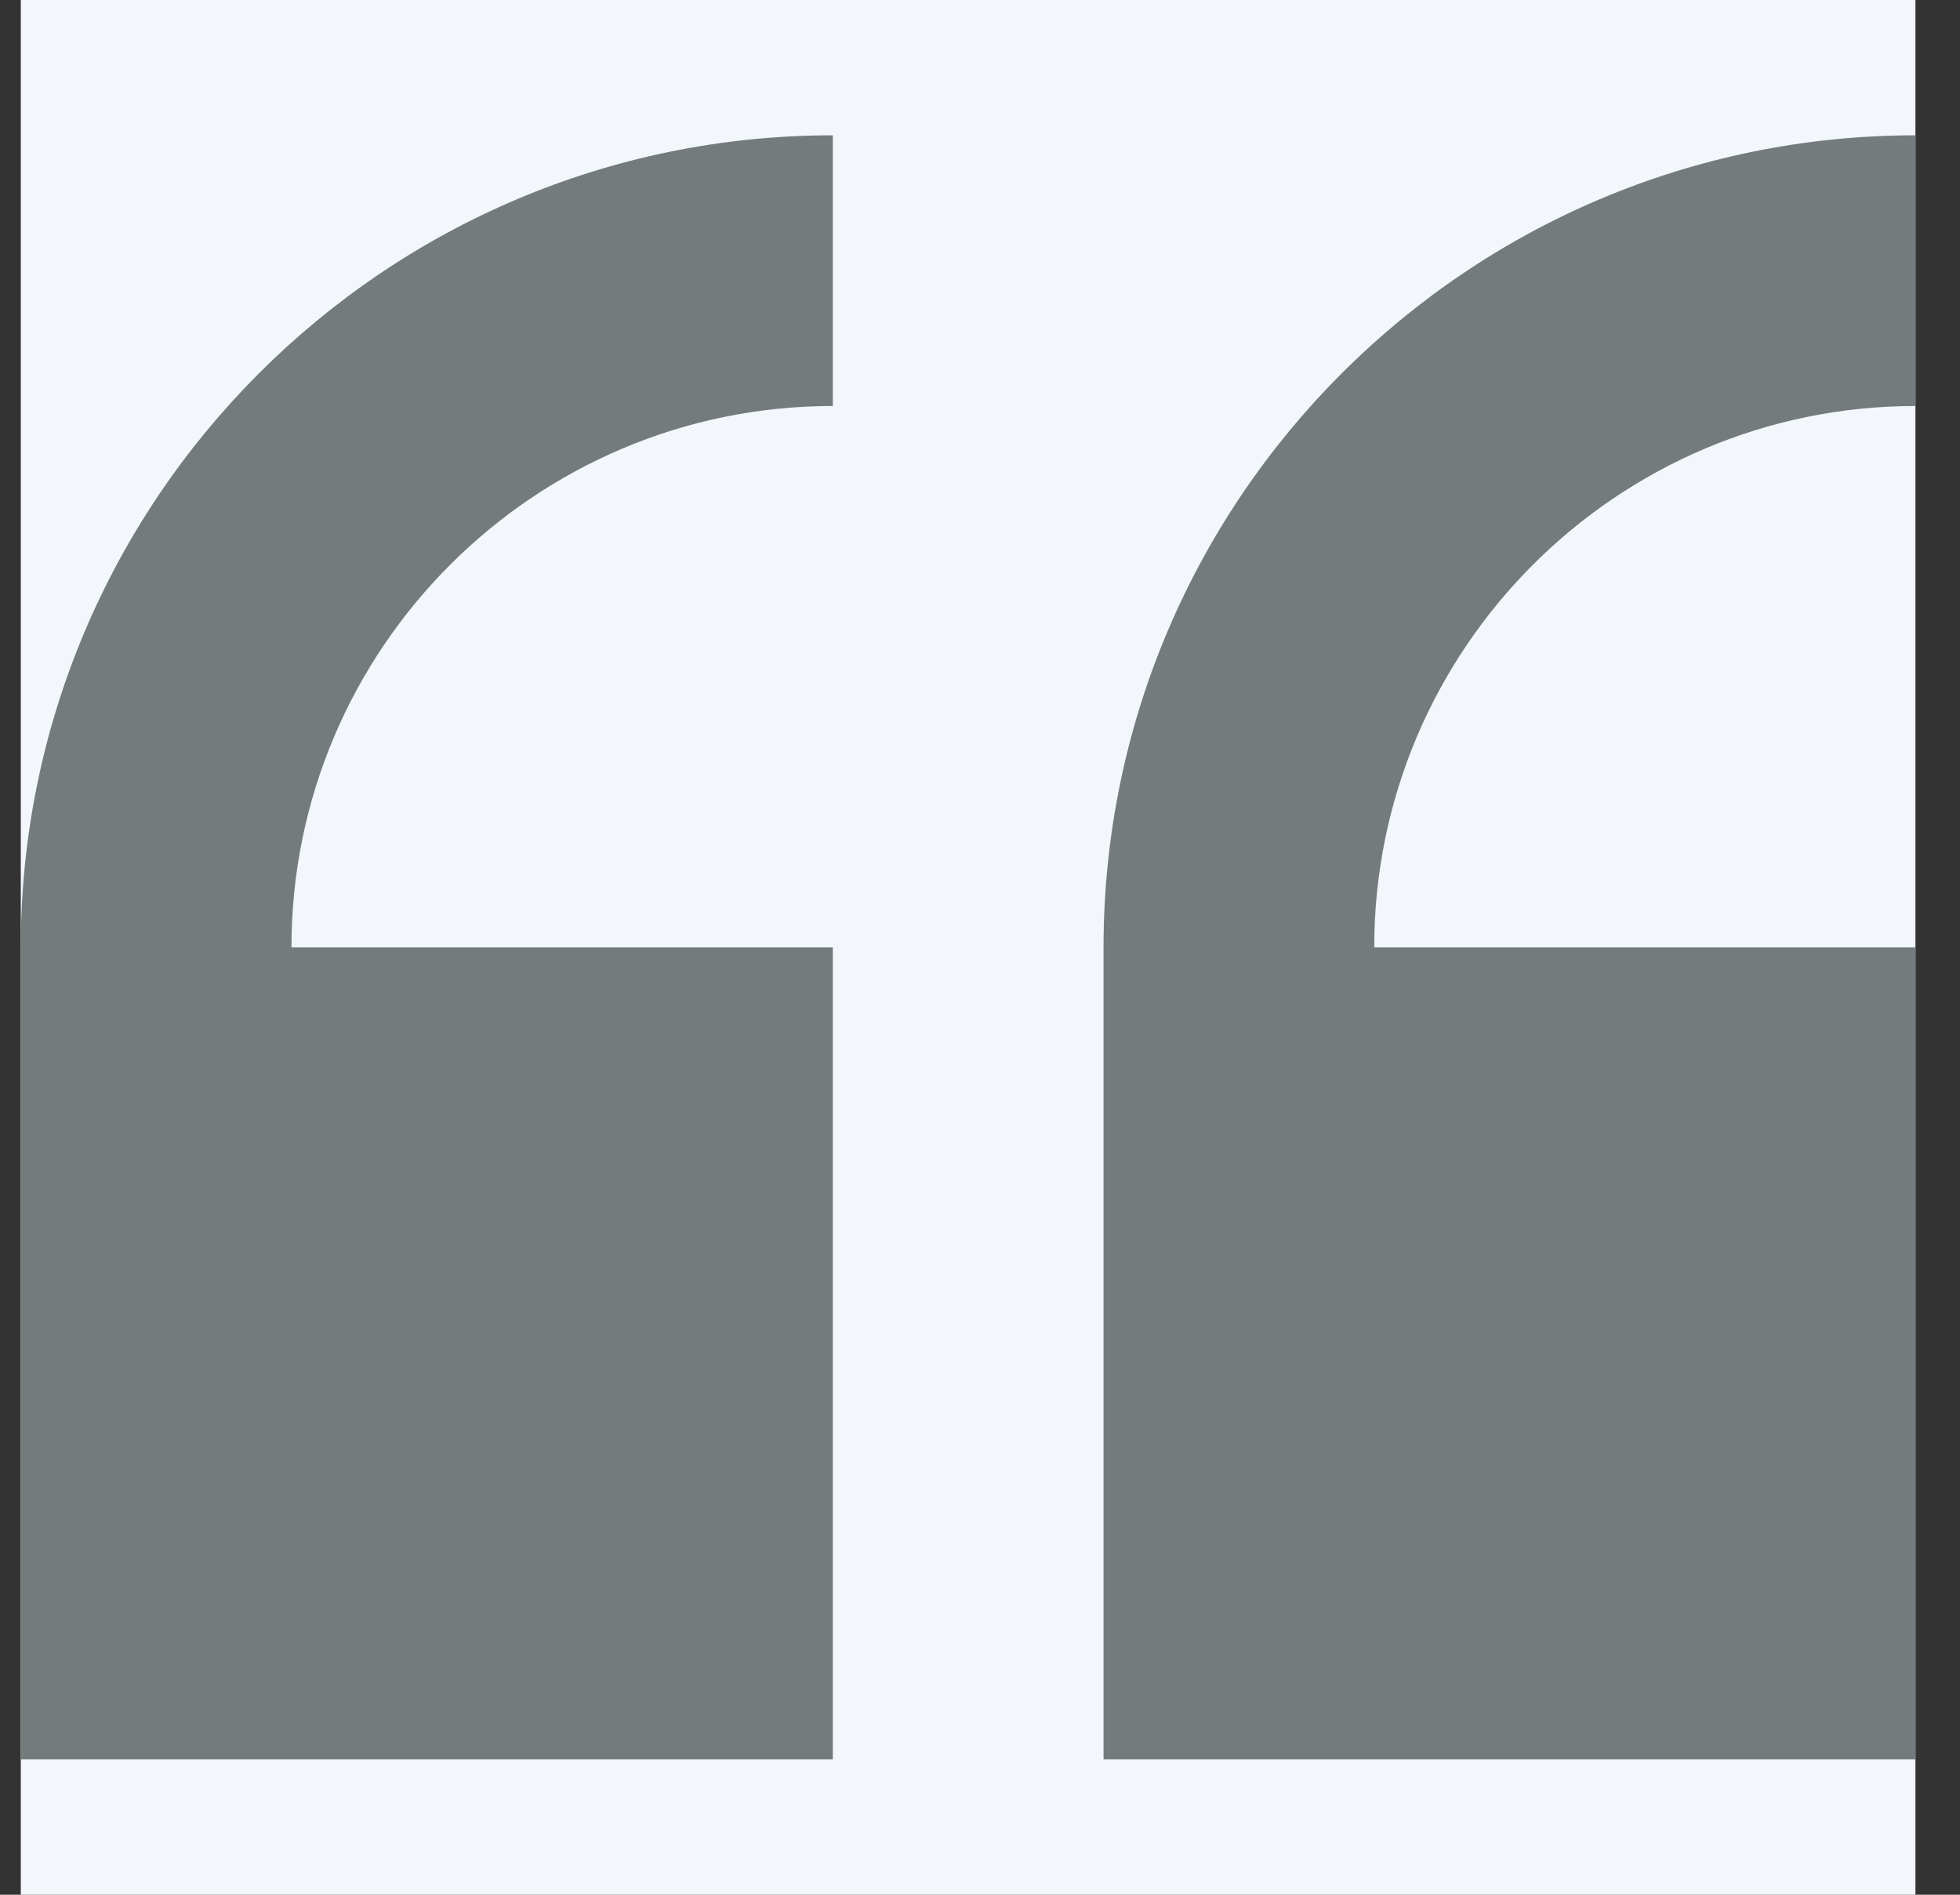 <svg width="30" height="29" viewBox="0 0 30 29" fill="none" xmlns="http://www.w3.org/2000/svg">
<rect x="0" y="0" width="30" height="29" fill="#333333" stroke="none"/>
<g clip-path="url(#clip0_247_643)">
<rect width="29" height="29" transform="translate(0.318)" fill="#F3F6FA"/>
<path d="M0.318 14.5V26.929H12.747V14.5H4.461C4.461 9.931 8.178 6.214 12.747 6.214V2.071C5.893 2.071 0.318 7.646 0.318 14.5Z" fill="#737B7D"/>
<path d="M29.319 6.214V2.071C22.466 2.071 16.891 7.646 16.891 14.5V26.929H29.319V14.5H21.034C21.034 9.931 24.751 6.214 29.319 6.214Z" fill="#737B7D"/>
</g>
<defs>
<clipPath id="clip0_247_643">
<rect width="29" height="29" fill="white" transform="translate(0.318)"/>
</clipPath>
</defs>
</svg>
